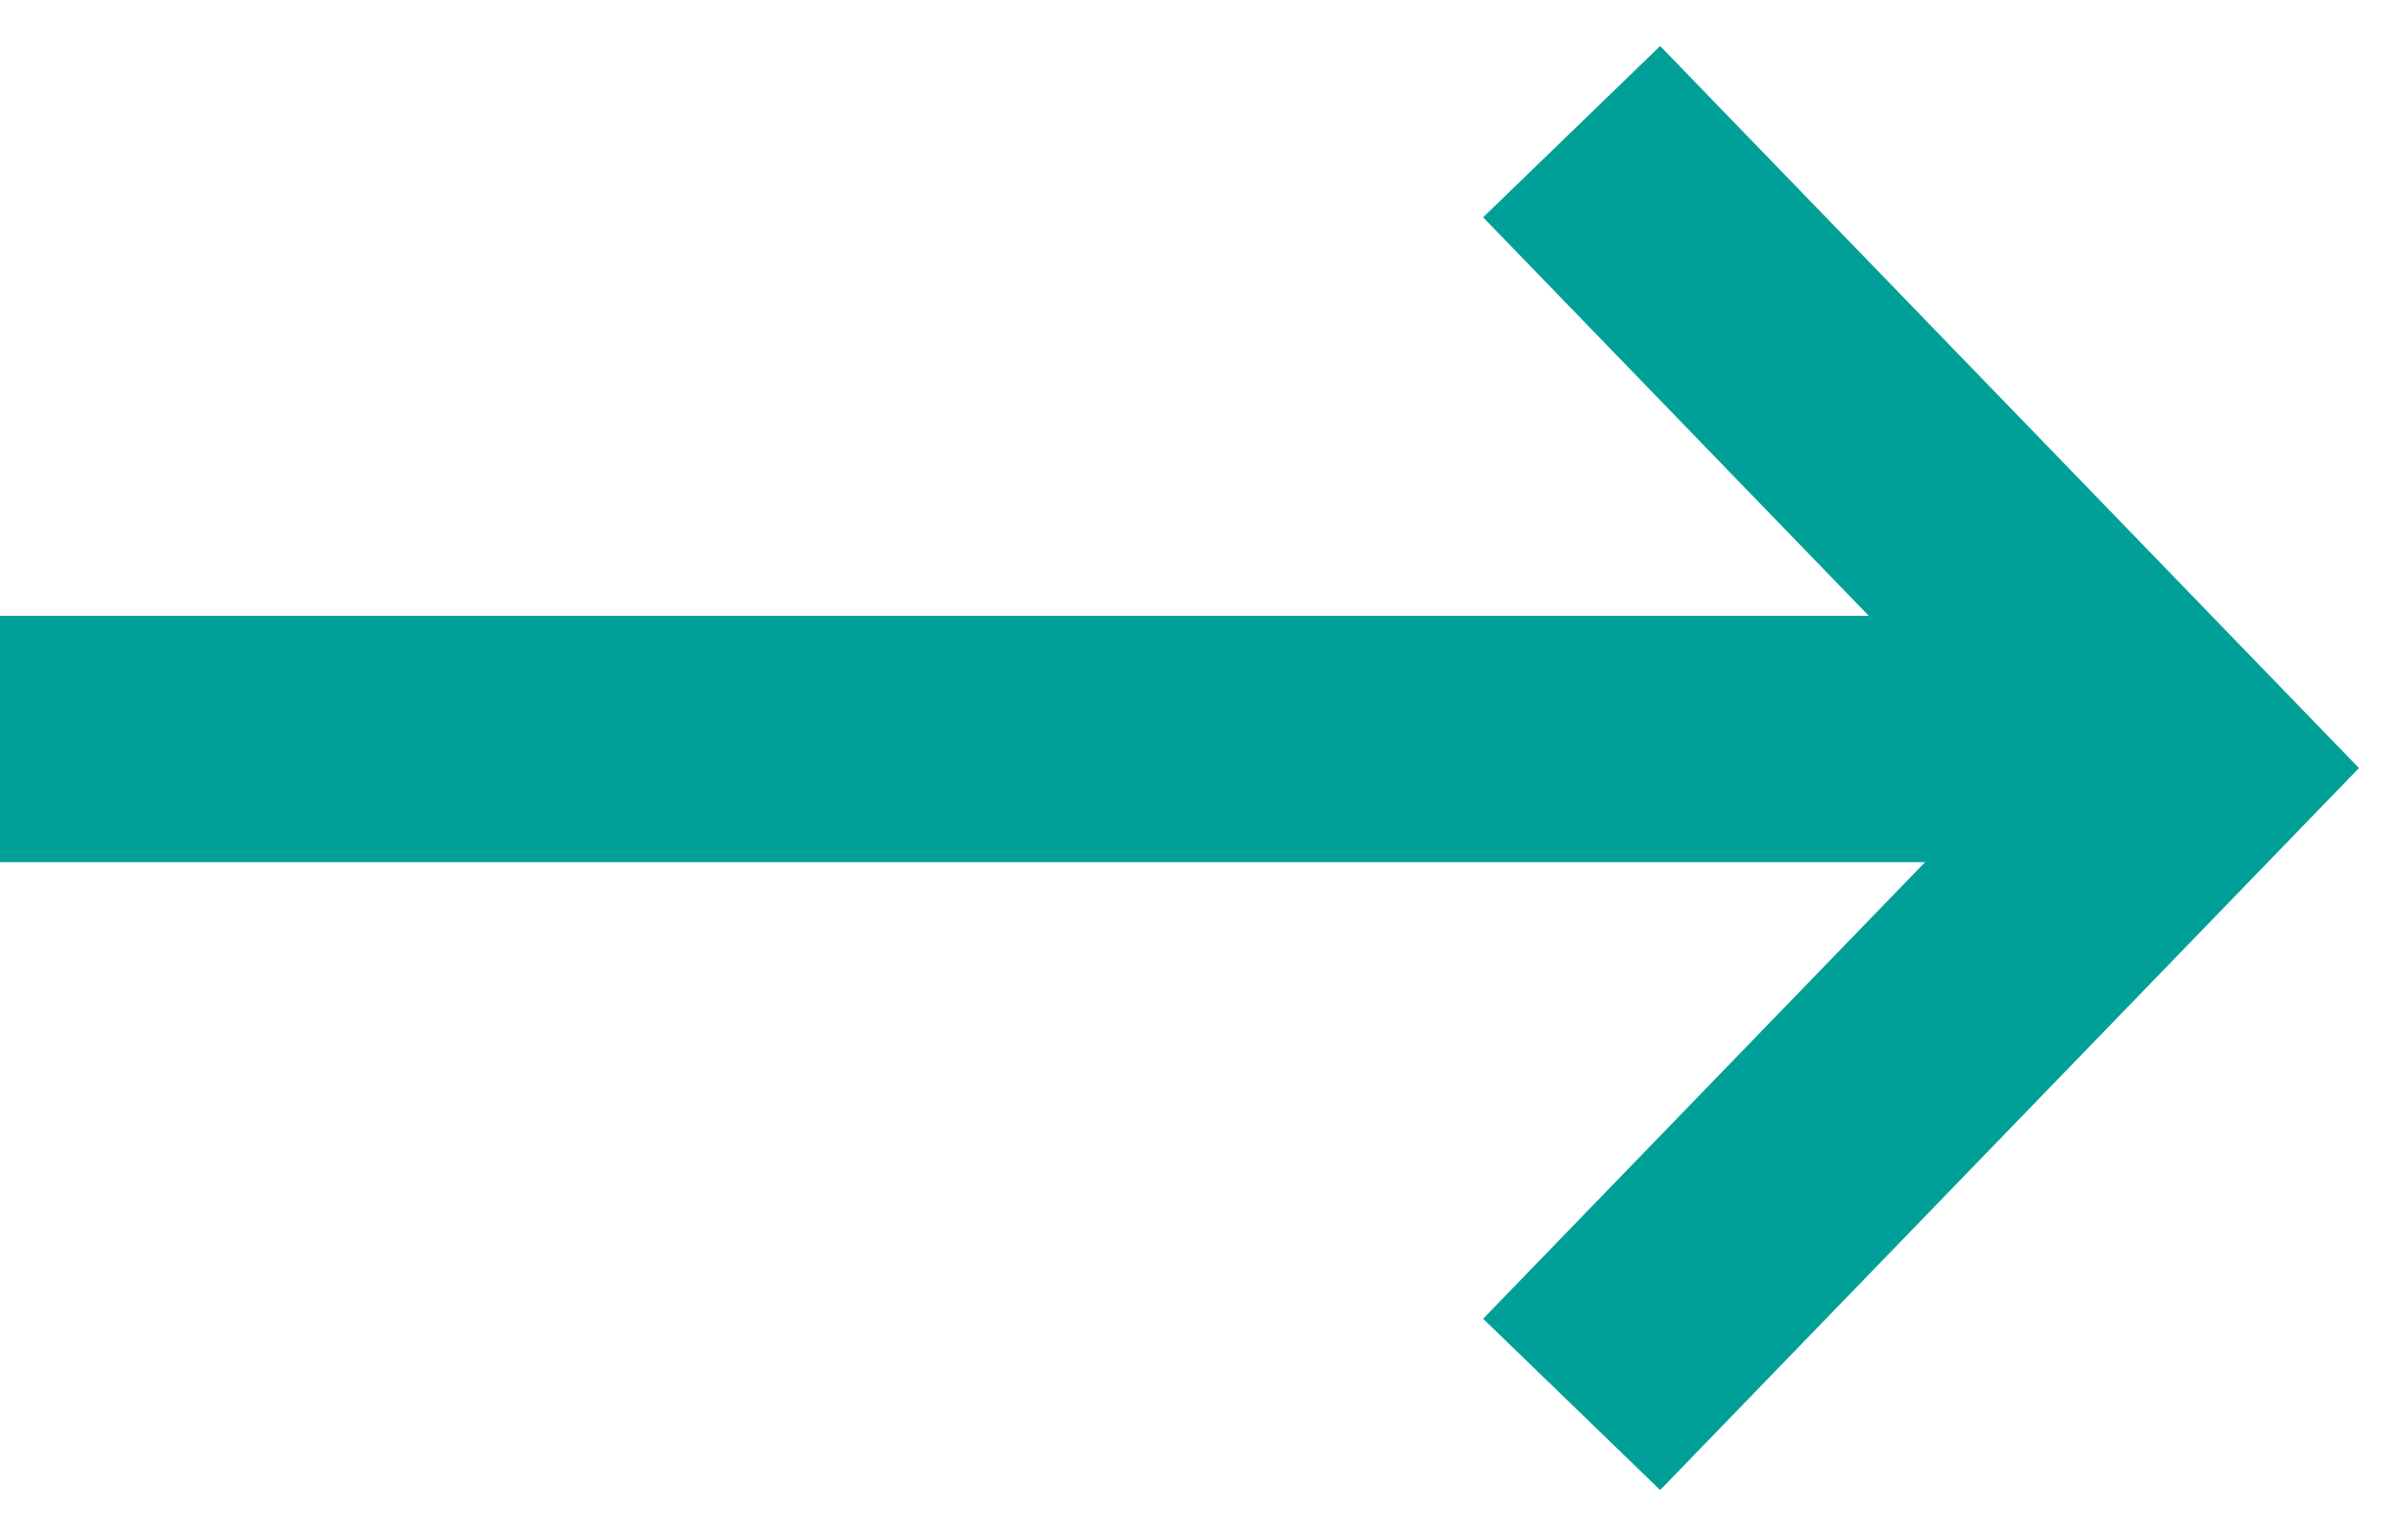 <?xml version="1.0" encoding="UTF-8"?>
<svg viewBox="0 0 39 25" version="1.1" xmlns="http://www.w3.org/2000/svg" xmlns:xlink="http://www.w3.org/1999/xlink">
    <g id="Symbols" stroke="none" stroke-width="1" fill="none" fill-rule="evenodd">
        <g id="Стрелка" transform="translate(-16, 2)" class="svg-arr" stroke="#00A098" stroke-width="4">
            <g id="Group-2" transform="translate(16, 0)">
                <path d="M35.529,10 L0,10" id="Stroke-1"></path>
                <polyline id="Stroke-3" points="25.518 20.805 35.518 10.472 25.518 0.138"></polyline>
            </g>
        </g>
    </g>
</svg>